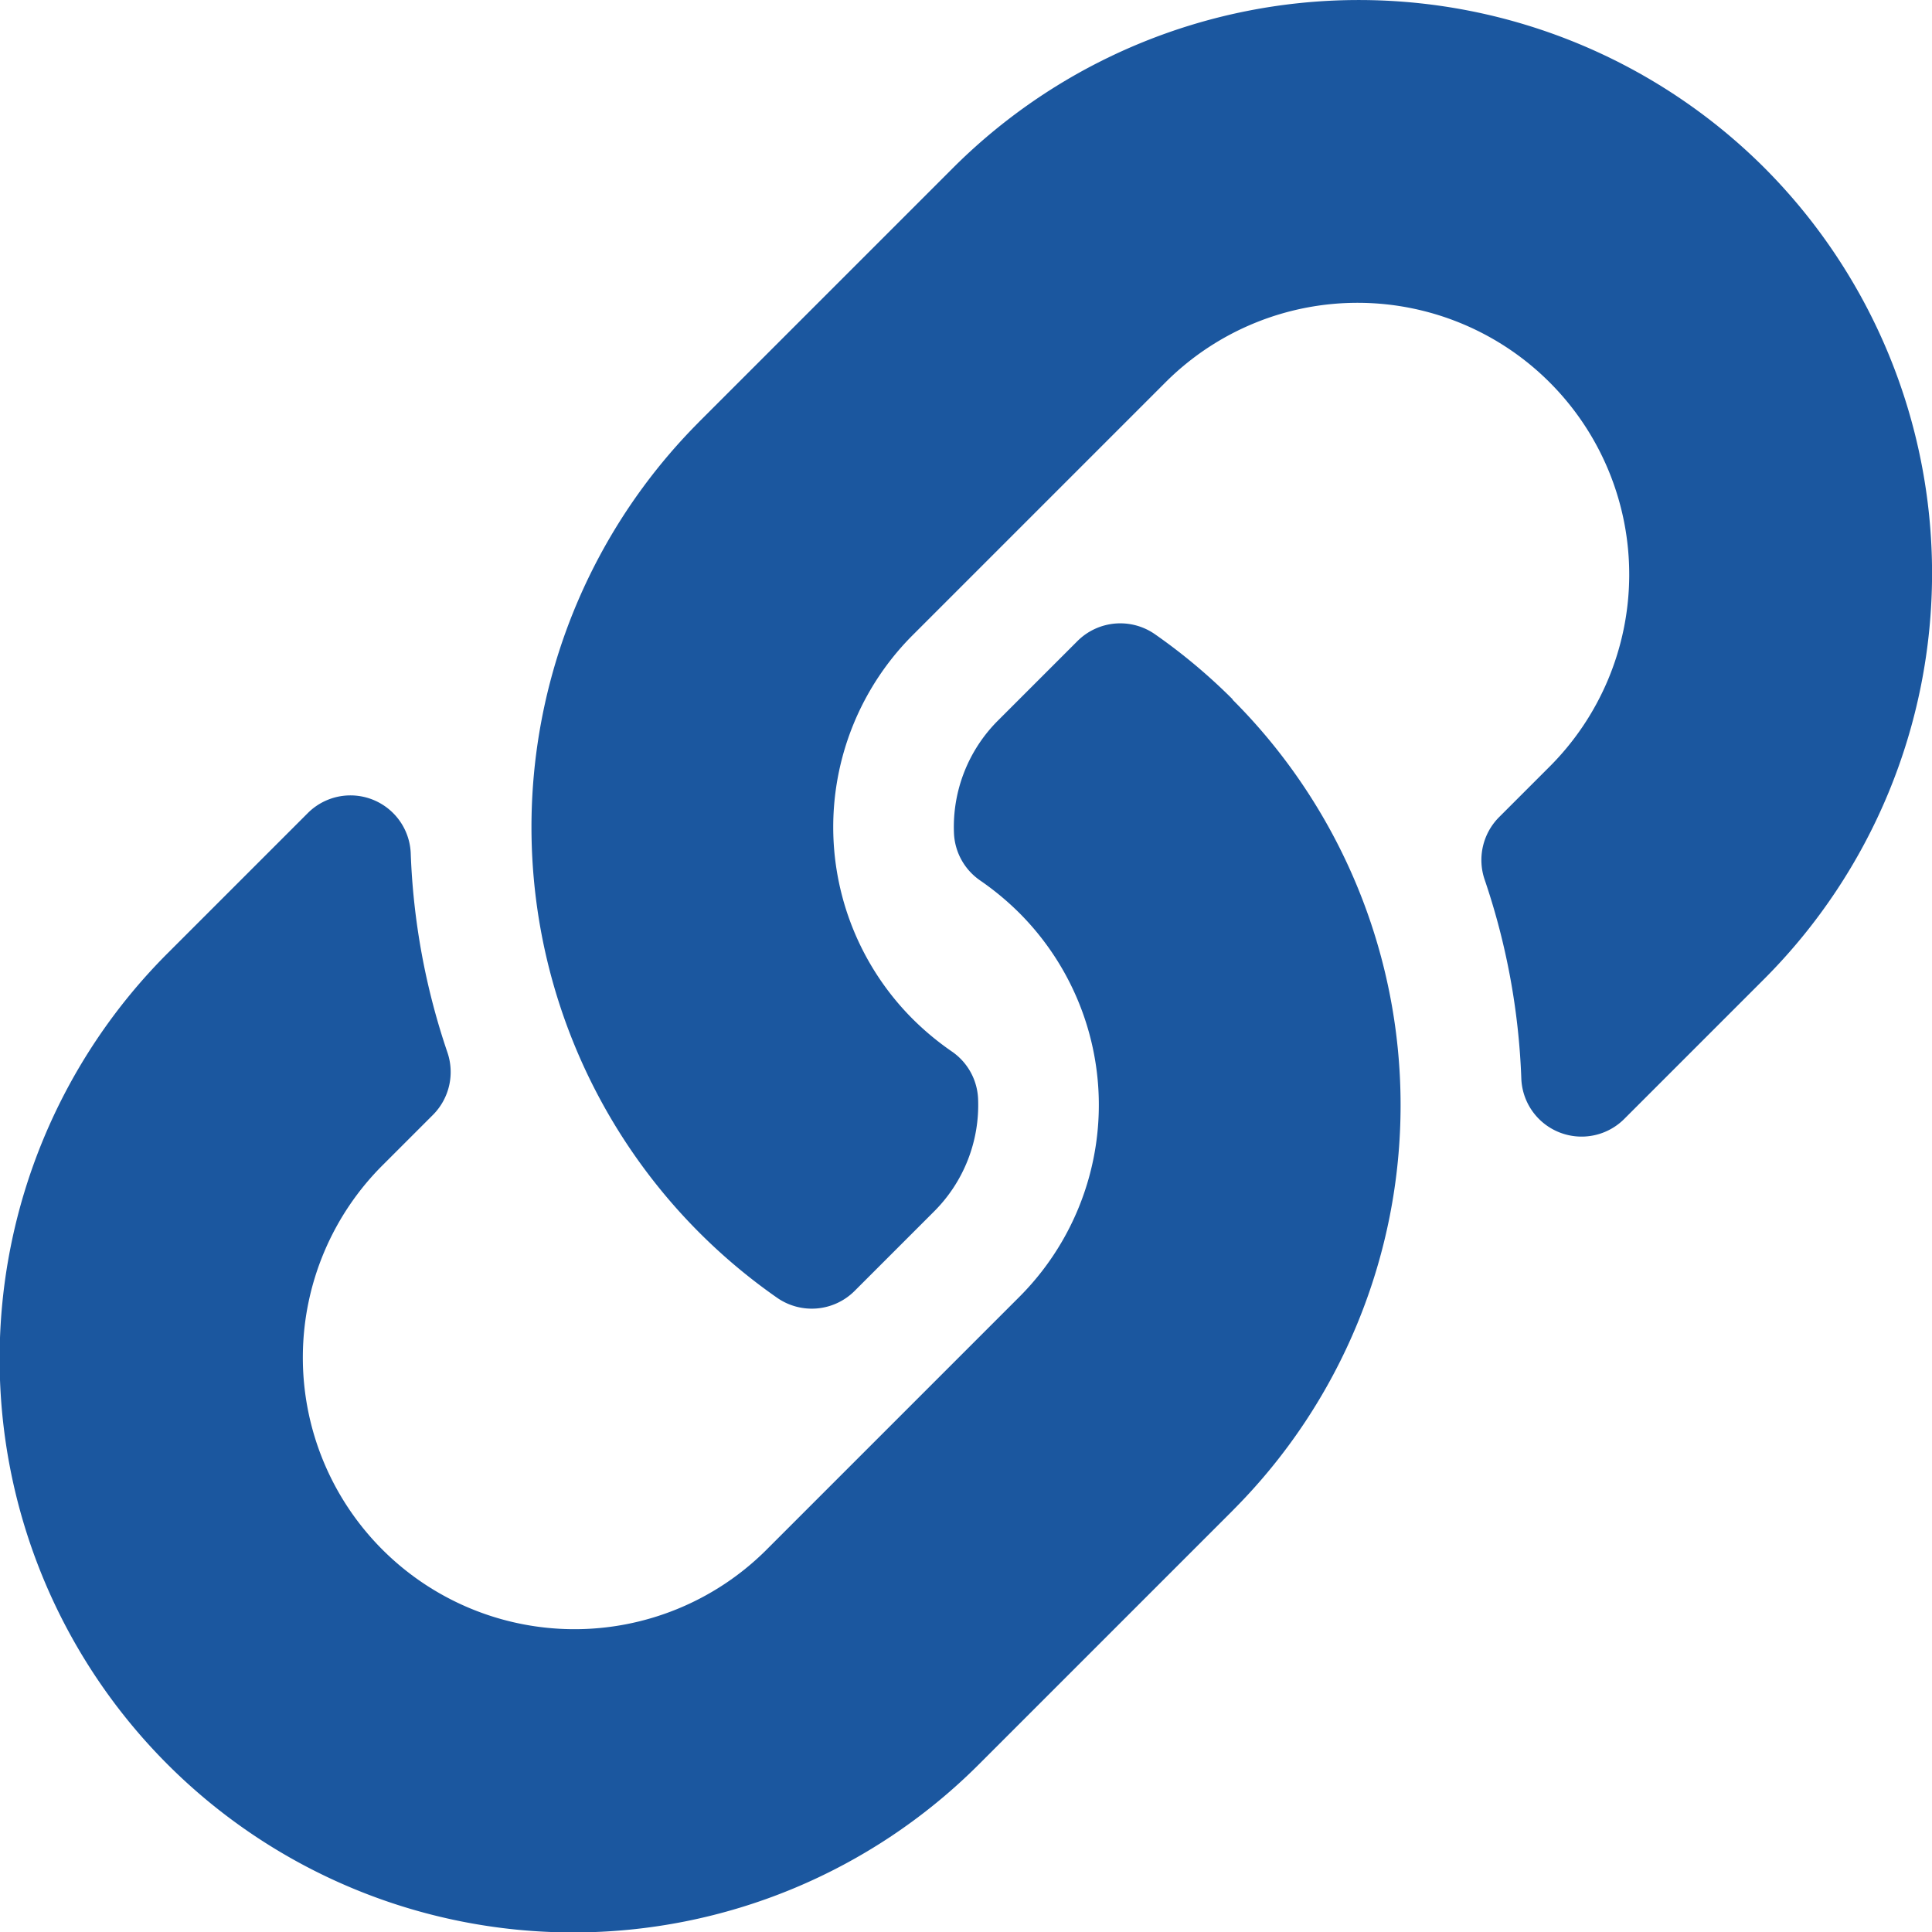 <svg xmlns="http://www.w3.org/2000/svg" width="32.734" height="32.734" viewBox="0 0 32.734 32.734">
  <path id="Icon_awesome-link" data-name="Icon awesome-link" d="M20.882,11.853a9.713,9.713,0,0,1,.023,13.72l-.023.024-4.3,4.3A9.718,9.718,0,0,1,2.842,16.149l2.372-2.372a1.022,1.022,0,0,1,1.745.678,11.781,11.781,0,0,0,.62,3.371,1.029,1.029,0,0,1-.242,1.062l-.837.837a4.6,4.6,0,1,0,6.468,6.551l4.3-4.3a4.6,4.6,0,0,0,0-6.51,4.789,4.789,0,0,0-.661-.548,1.025,1.025,0,0,1-.444-.806,2.547,2.547,0,0,1,.748-1.906l1.346-1.346a1.027,1.027,0,0,1,1.316-.111,9.749,9.749,0,0,1,1.312,1.1Zm9.011-9.011a9.729,9.729,0,0,0-13.743,0l-4.3,4.3-.023.024a9.72,9.72,0,0,0,1.335,14.819,1.027,1.027,0,0,0,1.316-.111l1.346-1.346a2.547,2.547,0,0,0,.748-1.906,1.025,1.025,0,0,0-.444-.806,4.789,4.789,0,0,1-.661-.548,4.6,4.6,0,0,1,0-6.51l4.3-4.3a4.6,4.6,0,1,1,6.468,6.551l-.837.837a1.029,1.029,0,0,0-.242,1.062,11.781,11.781,0,0,1,.62,3.371,1.022,1.022,0,0,0,1.745.678l2.372-2.372a9.728,9.728,0,0,0,0-13.743Z" transform="translate(0 0)" fill="#1b579f"/>
</svg>
